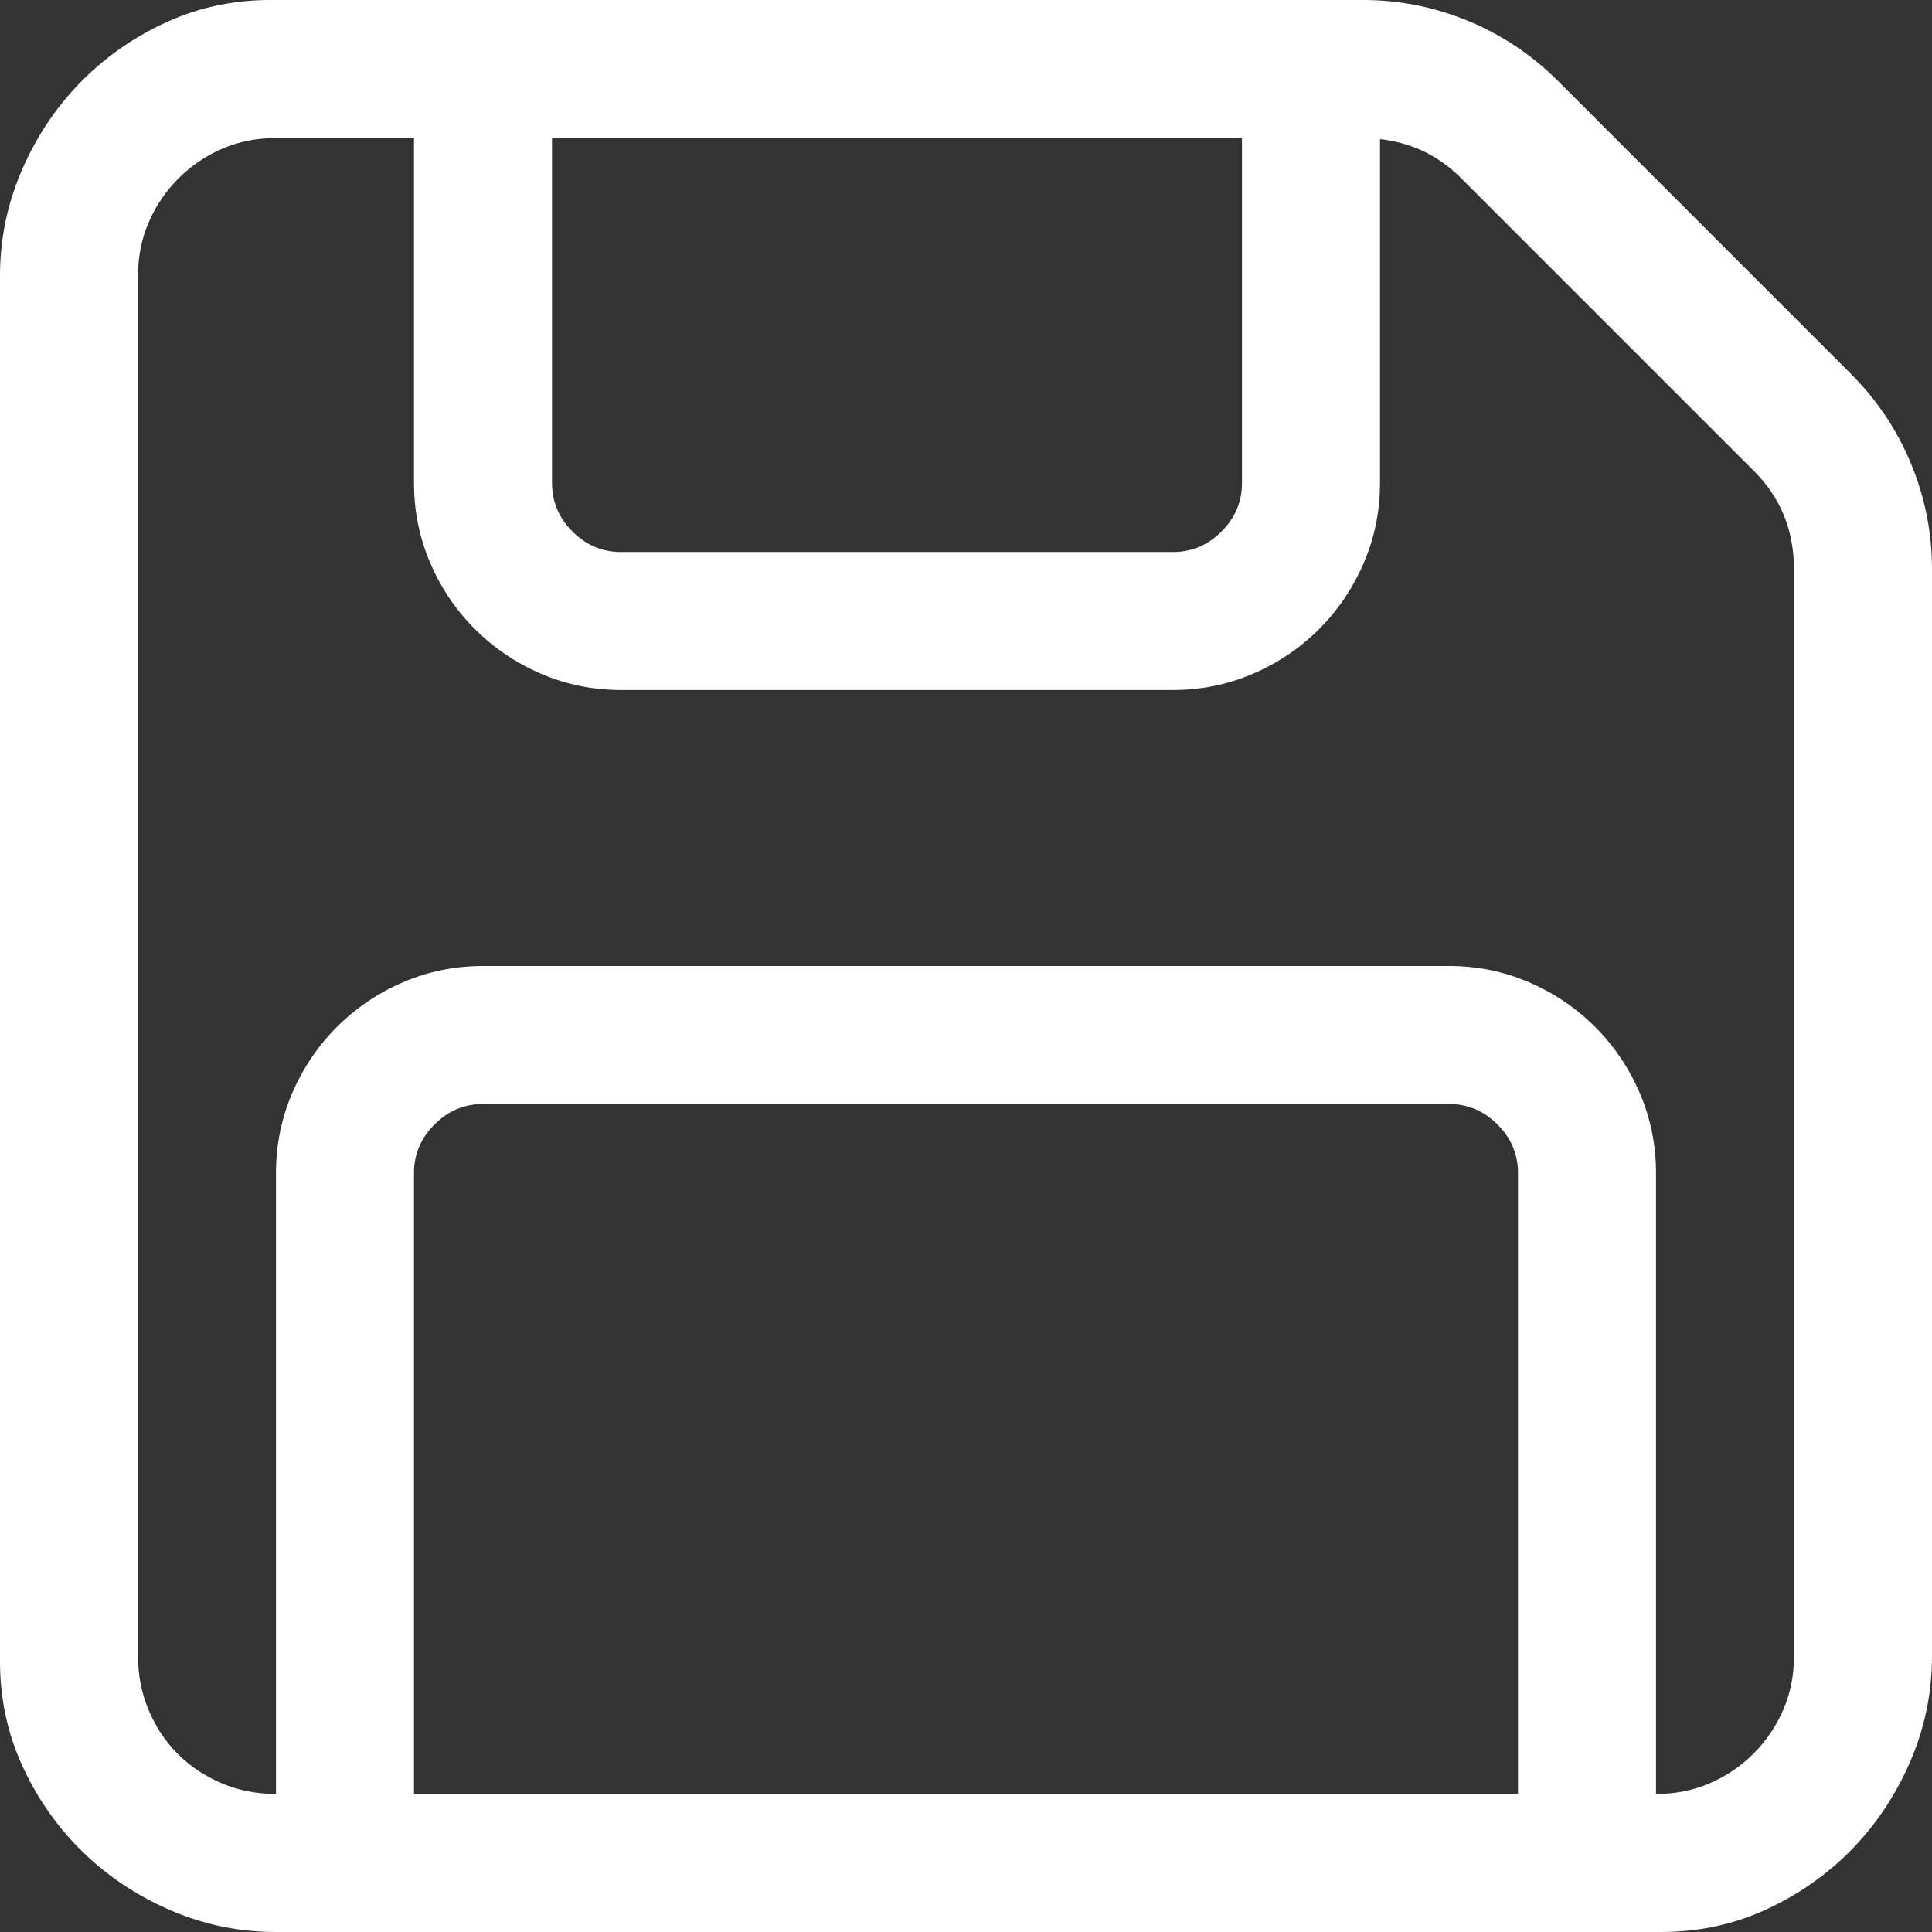 <?xml version="1.0" encoding="utf-8"?>
<svg id="" width="16" height="16" style="width:16px;height:16px;" version="1.1"
    xmlns="http://www.w3.org/2000/svg" viewBox="0 0 2048 2048" enable-background="new 0 0 2048 2048"
    xml:space="preserve"><rect x="0" y="0" width="2048" height="2048" fill="#333333" stroke="none"/><path fill="#ffffff" d="M2048 603.43 l0 1152 q0 58.28 -22.86 111.42 q-22.86 53.14 -61.72 93.14 q-38.86 40 -90.86 64 q-52 24 -111.43 24 l-1468.57 0 q-58.28 0 -111.43 -22.86 q-53.14 -22.86 -93.14 -61.72 q-40 -38.86 -64 -90.86 q-24 -52 -24 -111.43 l0 -1468.57 q0 -58.28 22.86 -111.43 q22.86 -53.14 61.72 -93.14 q38.86 -40 90.86 -64 q52 -24 111.43 -24 l1157.71 0 q58.29 0 112 22.29 q53.72 22.29 94.86 63.42 l310.86 310.86 q41.14 41.14 63.43 94.85 q22.28 53.72 22.28 112 ZM1901.71 603.43 q0 -61.72 -42.28 -104 l-310.86 -310.86 q-35.43 -35.43 -85.71 -41.14 l0 364.57 q0 44.57 -17.14 84.57 q-17.14 40 -47.43 70.28 q-30.28 30.28 -70.28 47.43 q-40 17.14 -84.57 17.14 l-585.14 0 q-44.58 0 -84.58 -17.14 q-40 -17.14 -70.29 -47.43 q-30.29 -30.28 -47.43 -70.28 q-17.14 -40 -17.14 -84.57 l0 -365.71 l-146.29 0 q-30.86 0 -57.15 11.42 q-26.28 11.43 -46.28 31.43 q-20 20 -31.43 46.28 q-11.42 26.28 -11.42 57.15 l0 1462.86 q0 30.86 11.42 57.71 q11.43 26.86 30.86 46.28 q19.43 19.43 46.28 30.86 q26.85 11.43 57.72 11.43 l0 -658.28 q0 -44.57 17.15 -84.57 q17.14 -40 47.43 -70.29 q30.29 -30.28 70.29 -47.43 q40 -17.14 84.57 -17.14 l1024 0 q44.57 0 84.57 17.14 q40 17.14 70.29 47.43 q30.29 30.29 47.43 70.29 q17.14 40 17.14 84.57 l0 658.28 q30.86 0 57.14 -11.43 q26.29 -11.42 46.29 -31.42 q20 -20 31.42 -46.29 q11.43 -26.28 11.43 -57.14 l0 -1152 ZM585.14 146.29 l0 365.71 q0 29.71 21.72 51.42 q21.72 21.72 51.43 21.72 l585.14 0 q29.71 0 51.42 -21.72 q21.71 -21.71 21.71 -51.42 l0 -365.71 l-731.43 0 ZM1609.14 1901.71 l0 -658.28 q0 -29.72 -21.71 -51.43 q-21.72 -21.71 -51.43 -21.71 l-1024 0 q-29.71 0 -51.42 21.71 q-21.72 21.71 -21.72 51.43 l0 658.28 l1170.28 0 Z"/></svg>